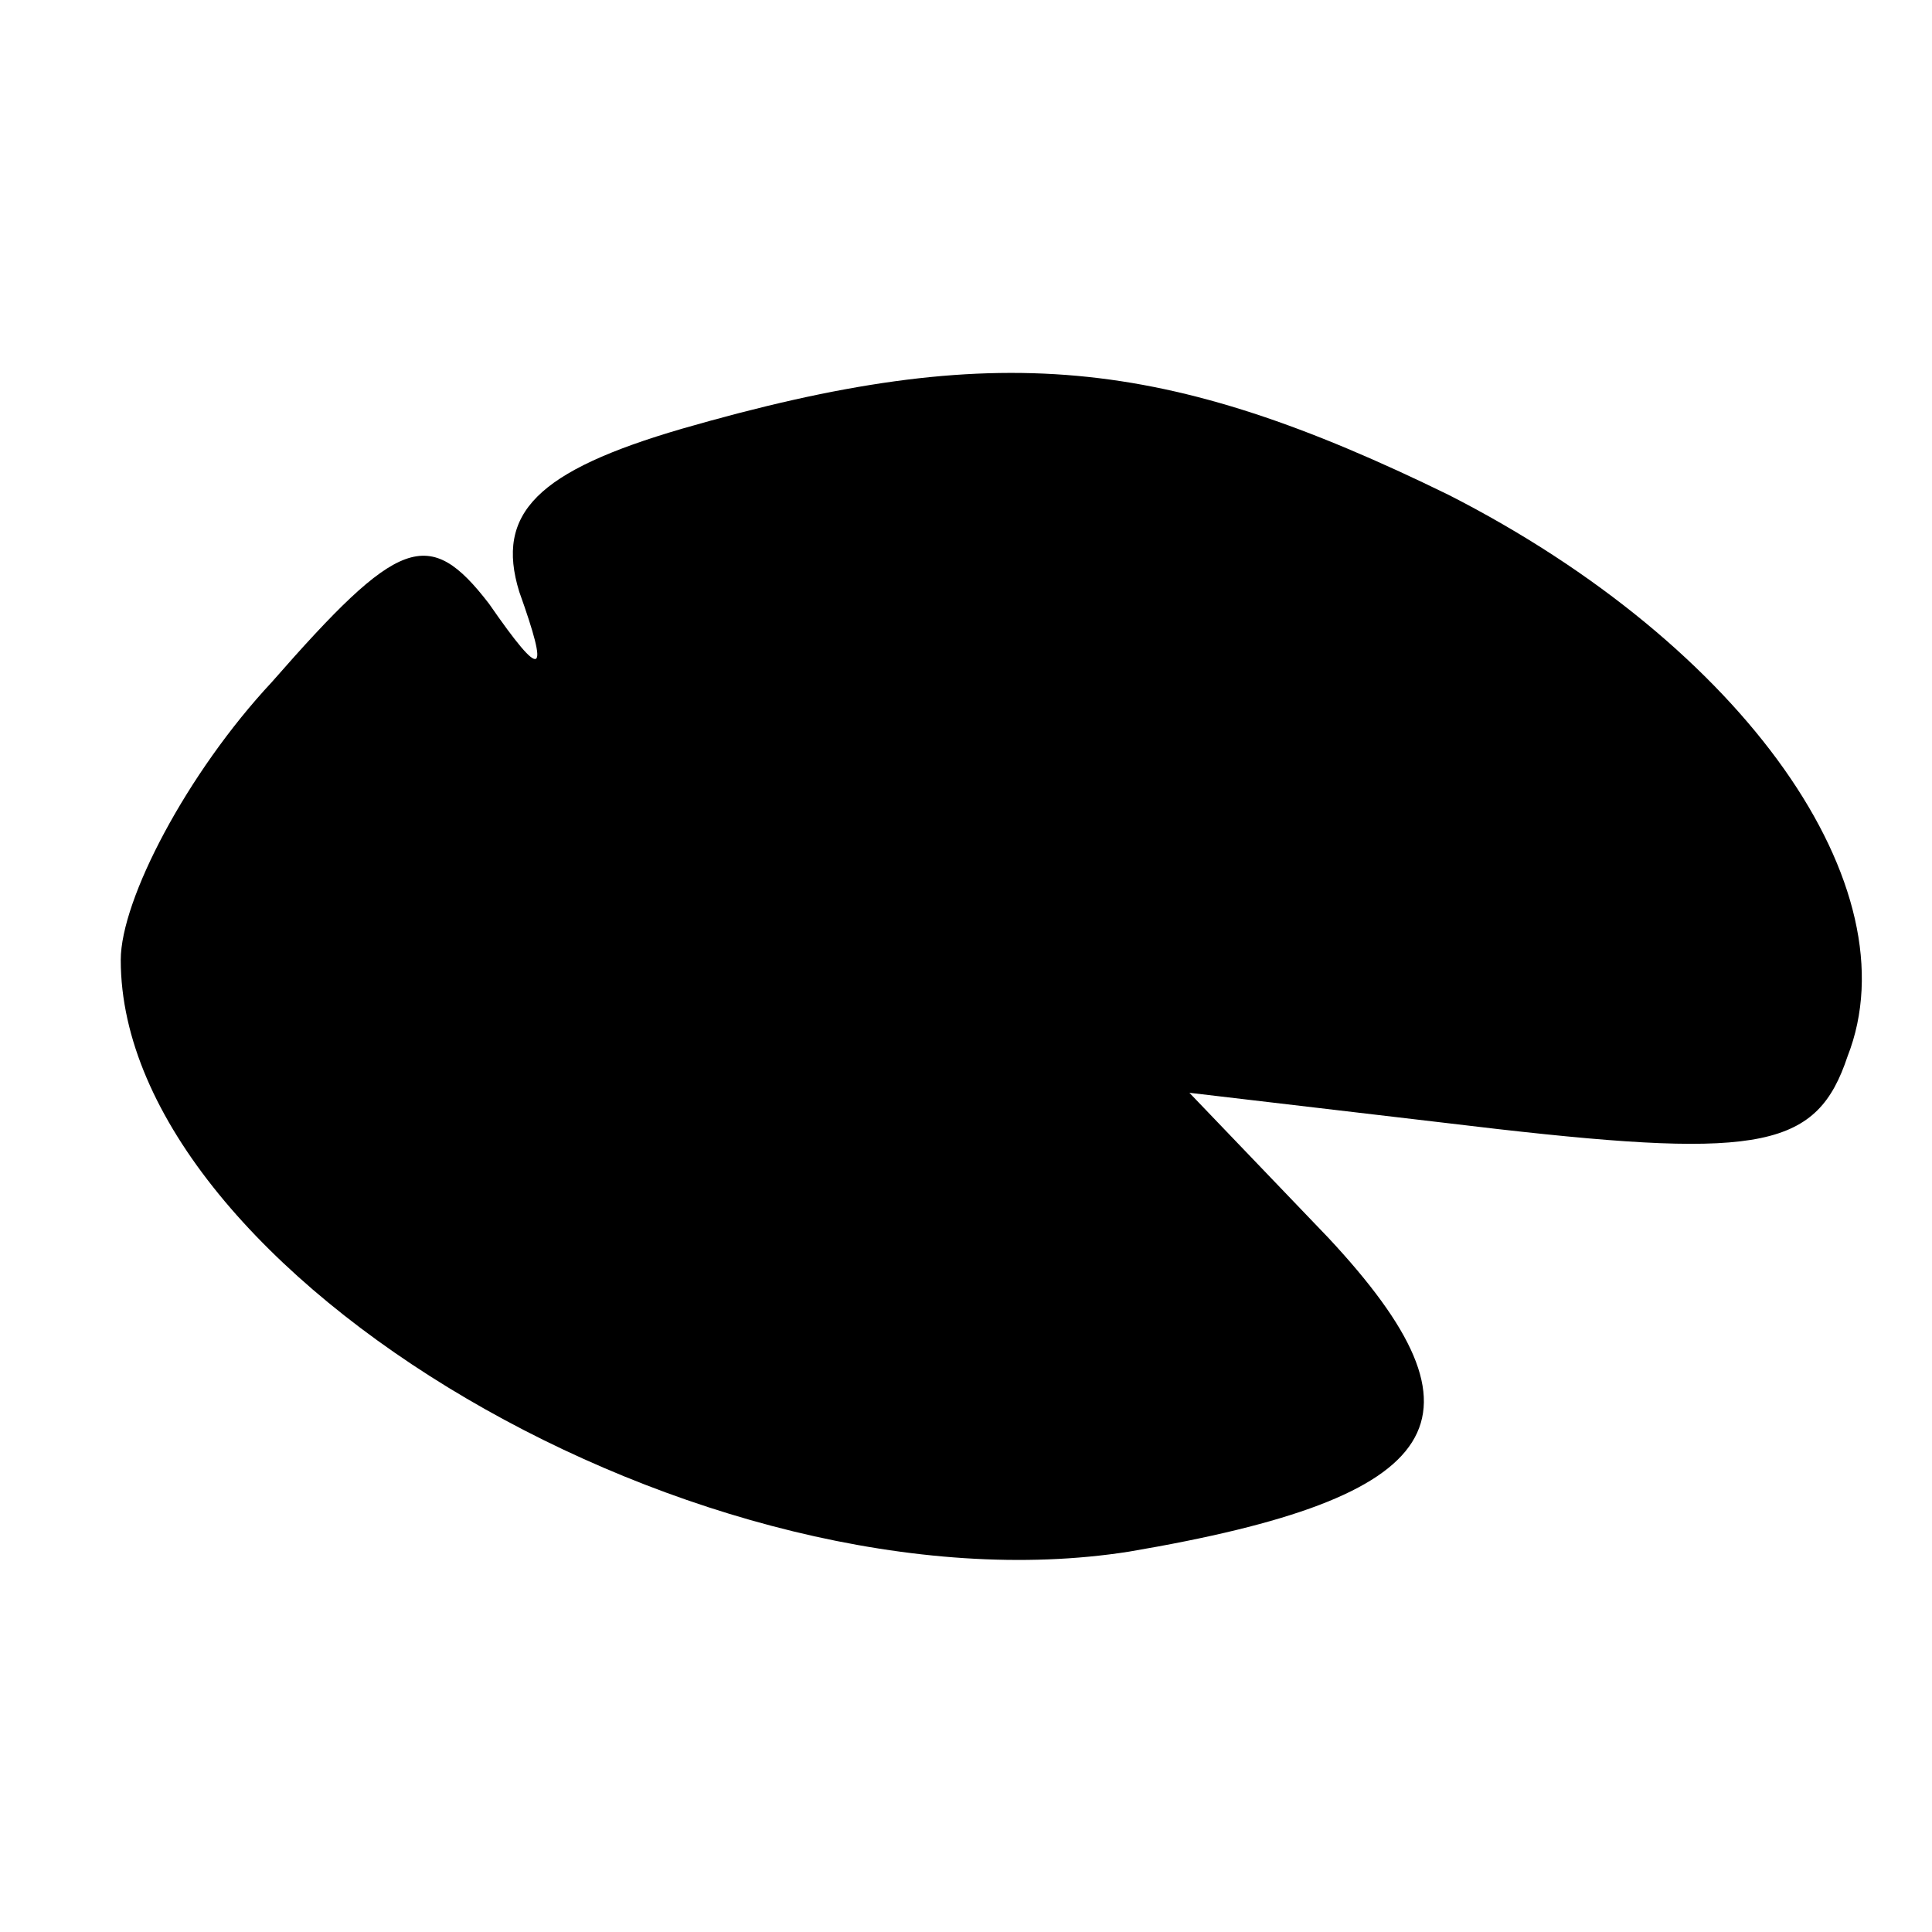<?xml version="1.0" standalone="no"?>
<!DOCTYPE svg PUBLIC "-//W3C//DTD SVG 20010904//EN"
 "http://www.w3.org/TR/2001/REC-SVG-20010904/DTD/svg10.dtd">
<svg version="1.0" xmlns="http://www.w3.org/2000/svg"
 width="32pt" height="32pt" viewBox="0 0 32 32"
 preserveAspectRatio="xMidYMid meet">
<g transform="translate(0,32) scale(0.1,-0.1)"
fill="#000000" stroke="none">
<path fill="#000000" stroke="none" d="M113 249 c-24 -7 -31 -14 -27 -27 5
-14 4 -15 -5 -2 -10 13 -15 11 -36 -13 -14 -15 -25 -36 -25 -46 0 -52 97 -109
167 -98 53 9 61 22 33 52 l-23 24 51 -6 c44 -5 53 -3 58 12 11 28 -17 68 -66
93 -47 23 -75 26 -127 11z"/>
</g>
</svg>
